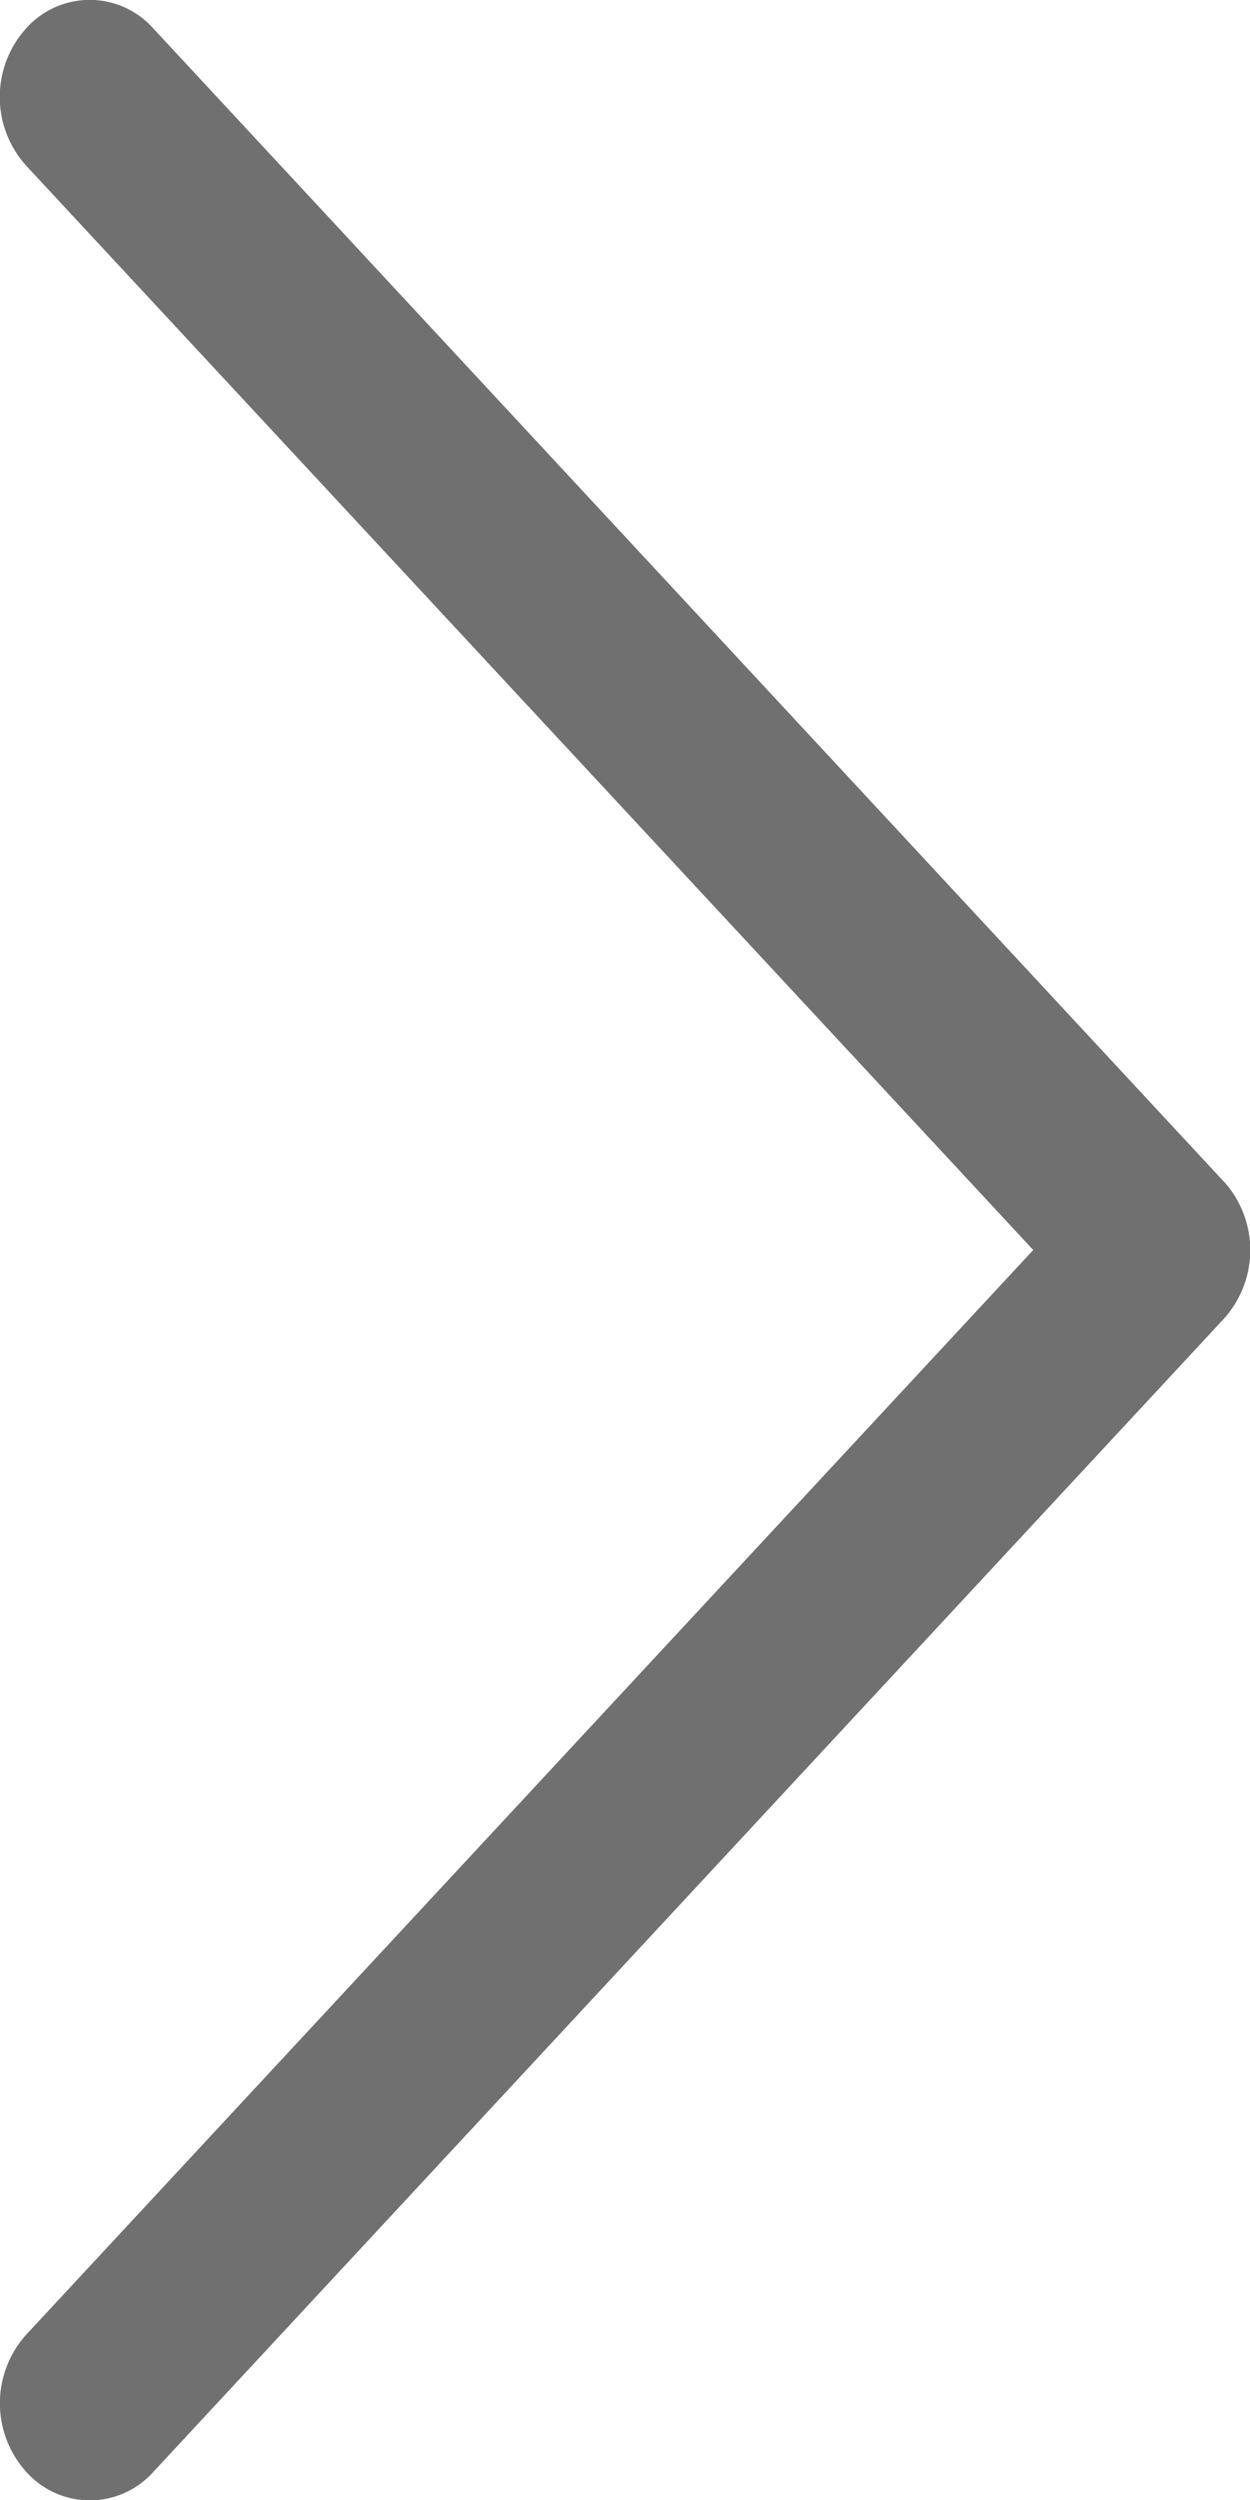 <svg id="next_right" xmlns="http://www.w3.org/2000/svg" width="10" height="20" viewBox="0 0 10 20">
  <g id="Group_25" data-name="Group 25" transform="translate(0 0)">
    <path id="Path_54" data-name="Path 54" d="M127.531,9.451,118.967.226a.681.681,0,0,0-1.015,0,.82.82,0,0,0,0,1.1L126.008,10l-8.055,8.676a.82.82,0,0,0,0,1.1.681.681,0,0,0,1.015,0l8.564-9.225a.819.819,0,0,0,0-1.1Z" transform="translate(-117.742 0)" fill="#707070"/>
  </g>
</svg>
